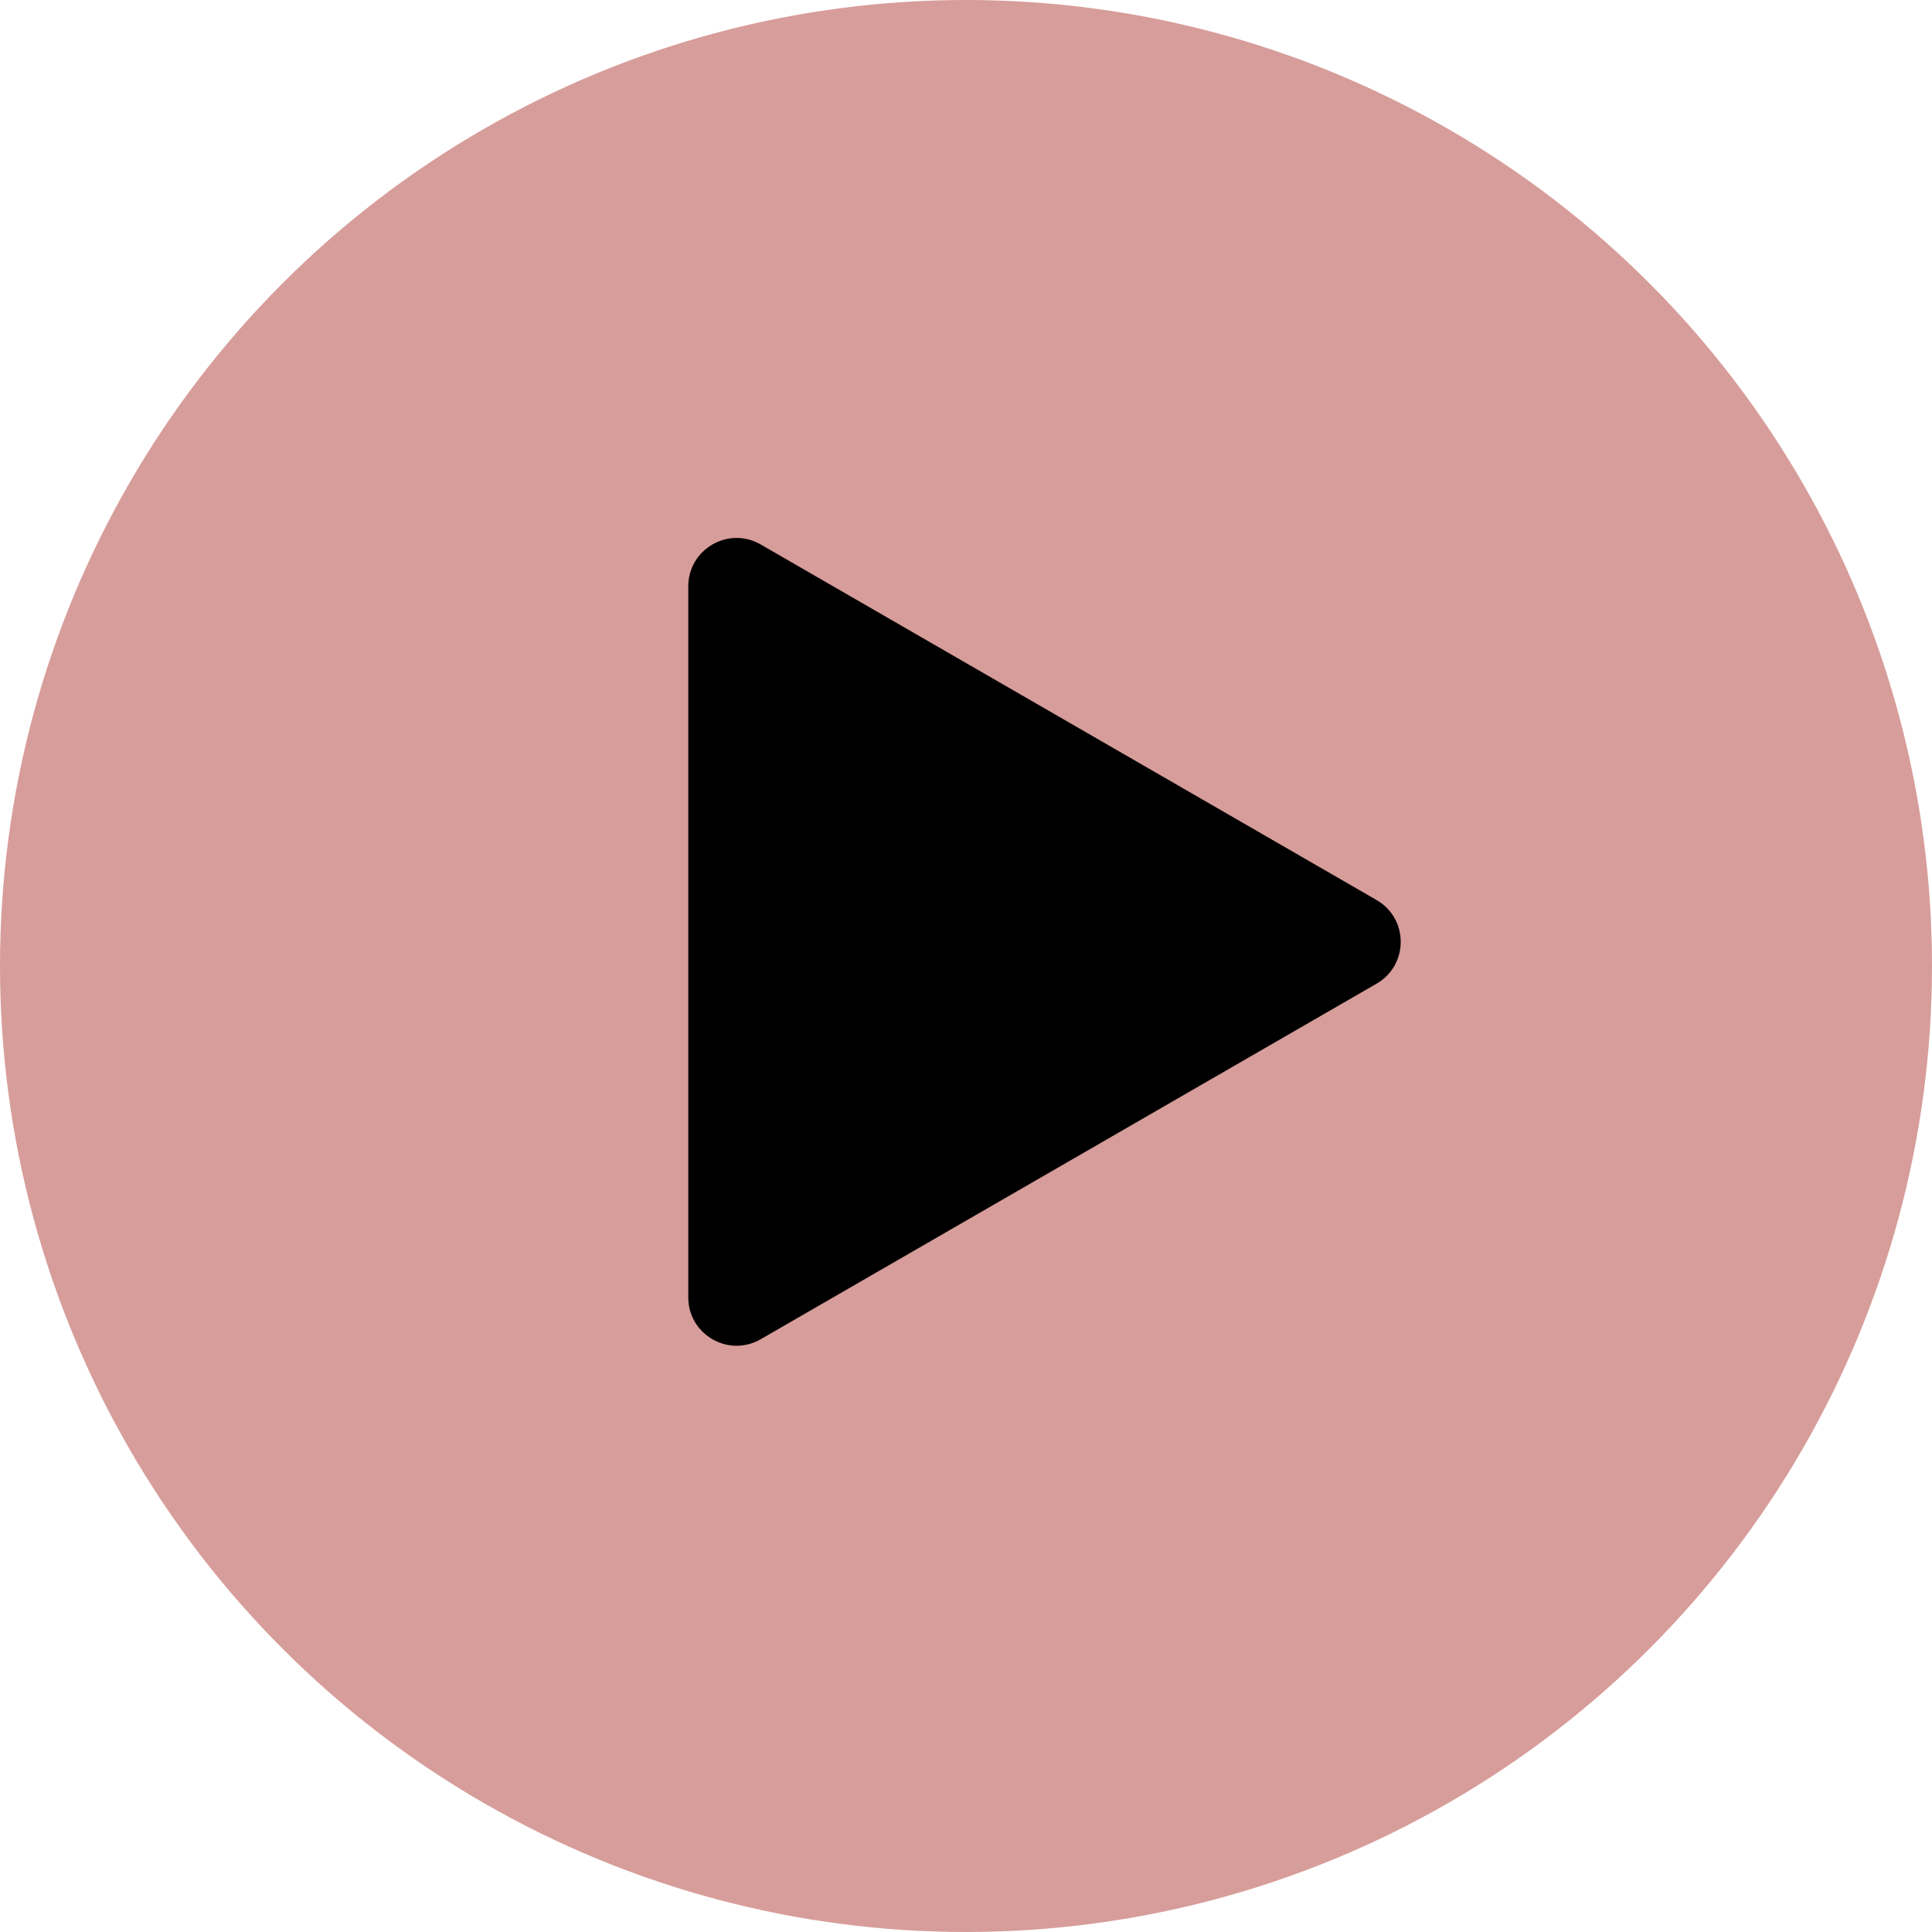 <svg width="40" height="40" viewBox="0 0 40 40" fill="none" xmlns="http://www.w3.org/2000/svg">
<circle cx="20" cy="20" r="20" fill="#D79D9A"/>
<path d="M28.5 18.634C29.167 19.019 29.167 19.981 28.5 20.366L15.75 27.727C15.083 28.112 14.25 27.631 14.25 26.861L14.25 12.139C14.25 11.369 15.083 10.888 15.75 11.273L28.5 18.634Z" fill="black"/>
</svg>
